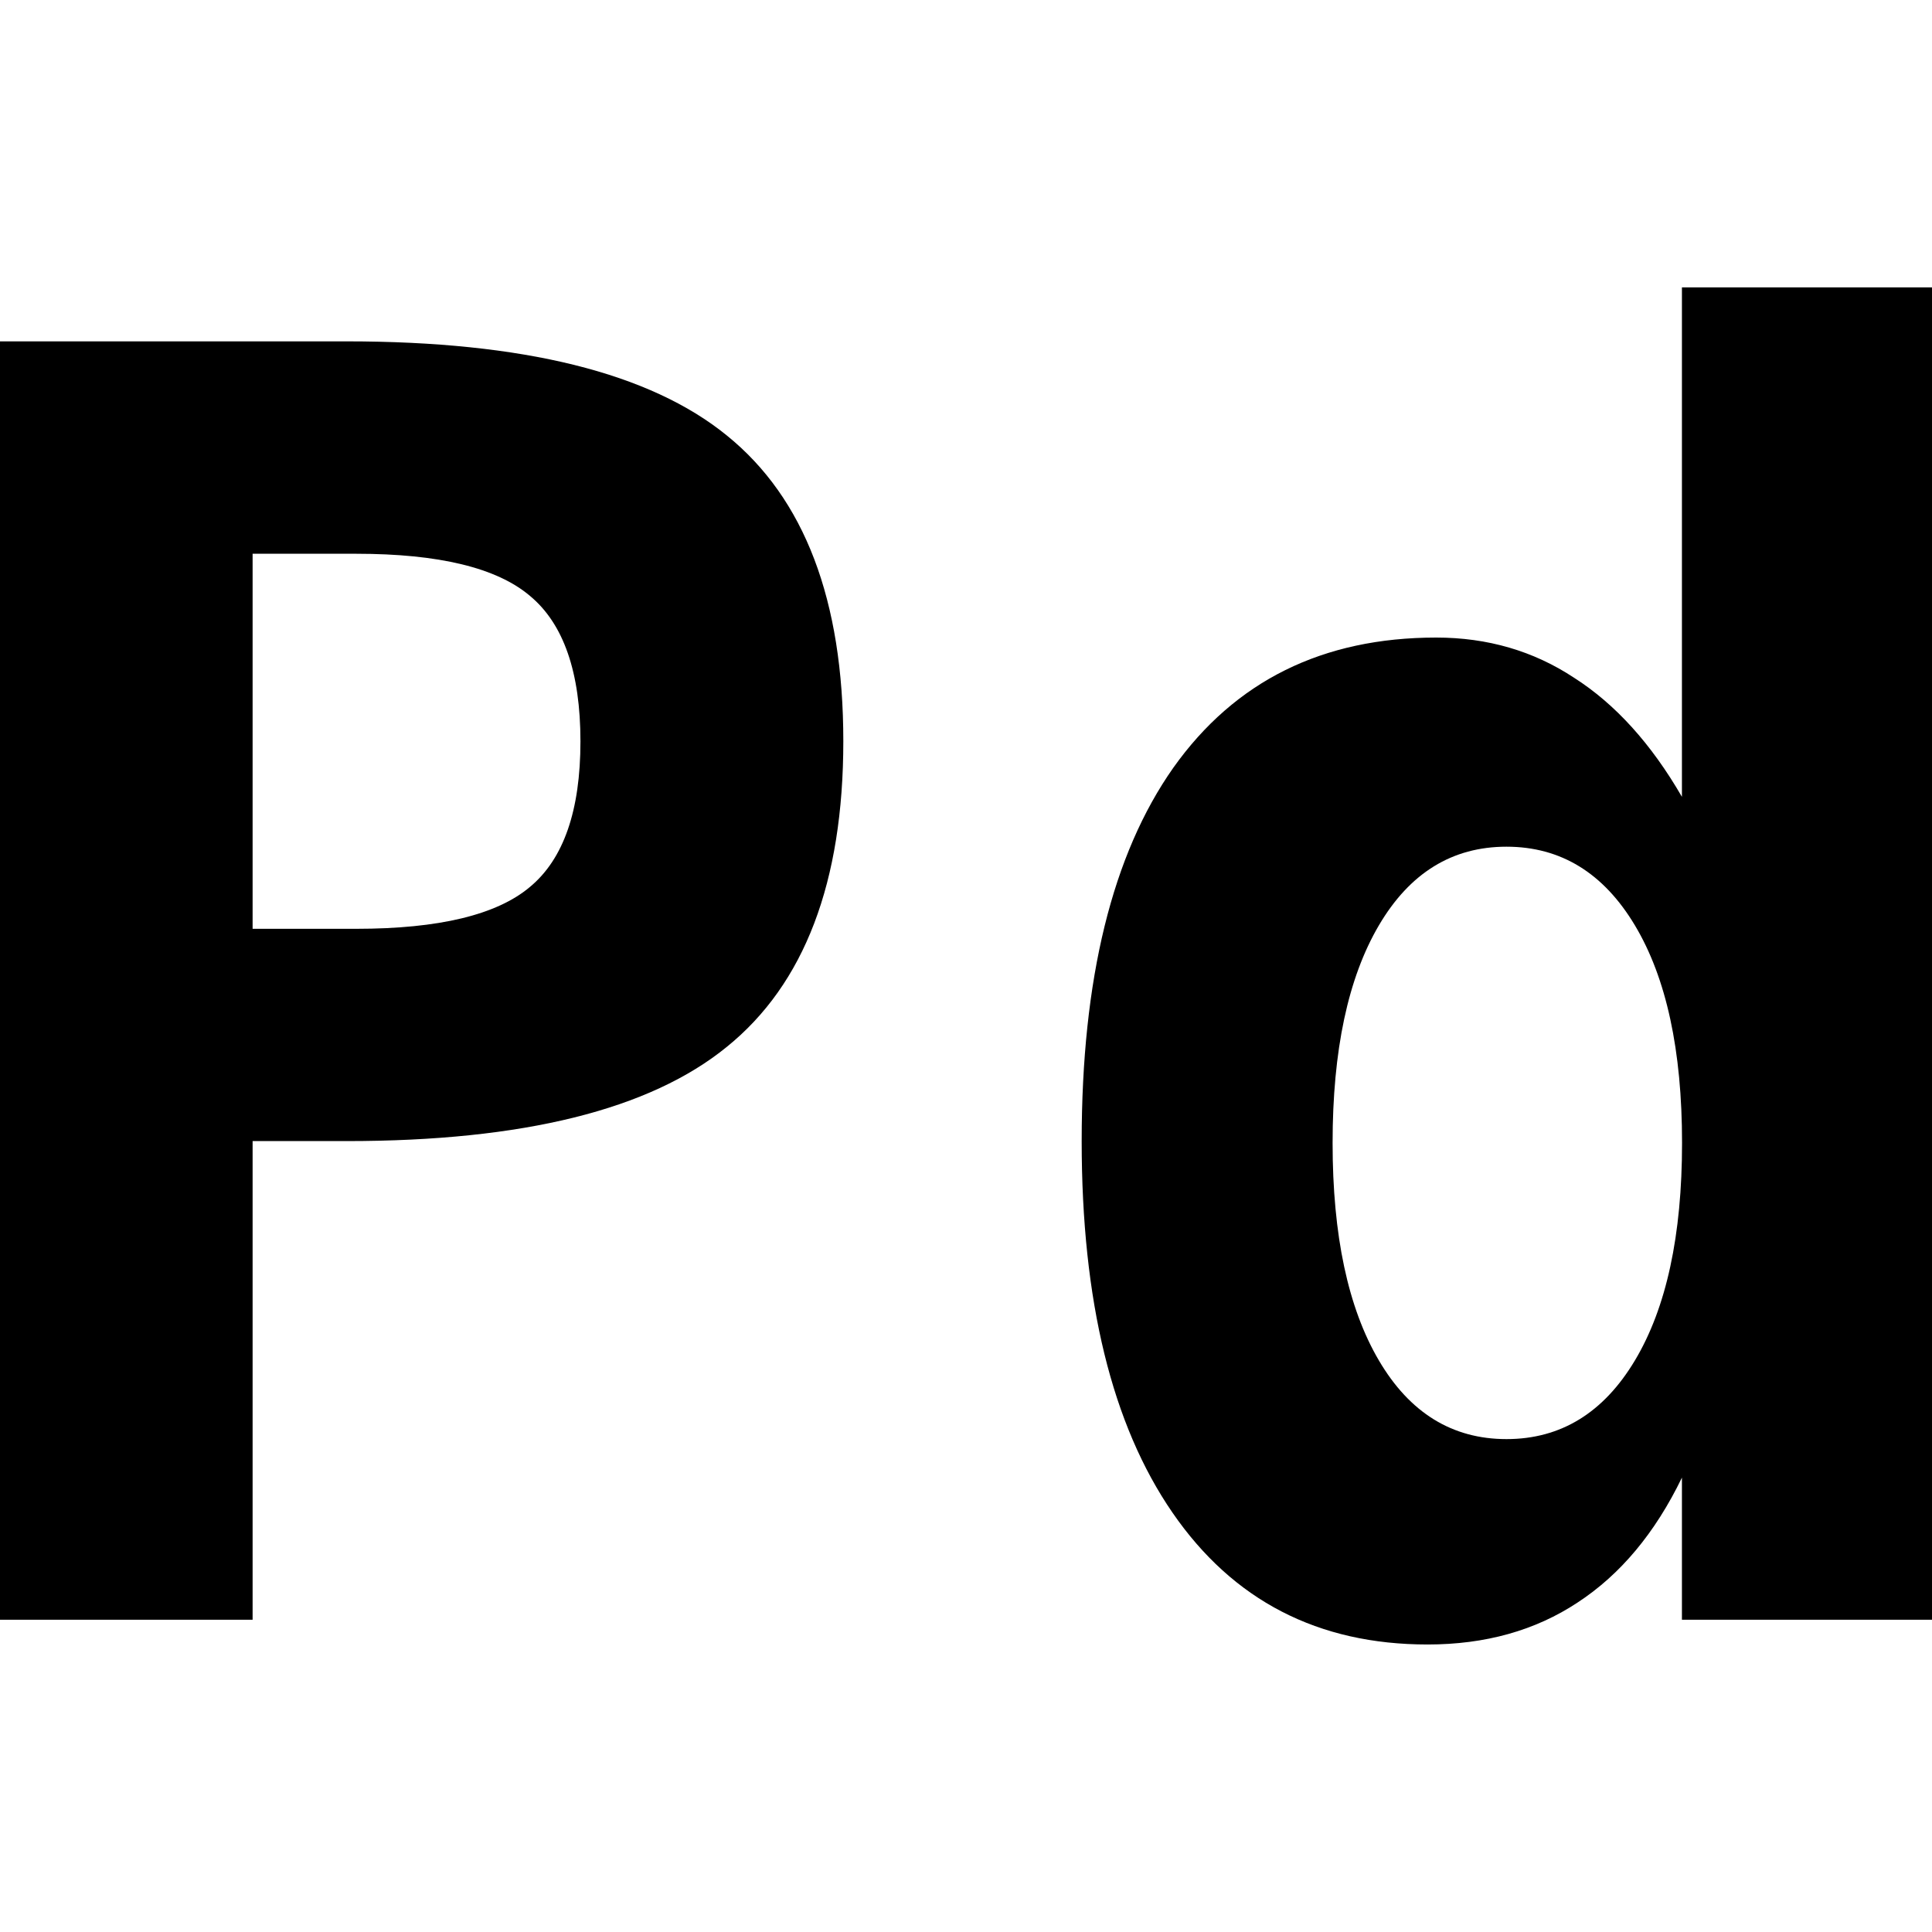<?xml version="1.0" encoding="UTF-8" standalone="no"?>
<svg
   width="16"
   height="16"
   version="1"
   id="svg566"
   xmlns="http://www.w3.org/2000/svg"
   xmlns:svg="http://www.w3.org/2000/svg">
  <defs
     id="defs570" />
  <path
     style="font-weight:bold;font-size:46.267px;line-height:125%;font-family:'DejaVu Sans Mono';-inkscape-font-specification:'DejaVu Sans Mono, Bold';letter-spacing:2.313px;display:inline;stroke-width:0;enable-background:new"
     d="m 2.092,4.586 v 3.106 h 0.858 q 1.028,0 1.439,-0.347 0.418,-0.347 0.418,-1.205 0,-0.858 -0.418,-1.205 Q 3.978,4.586 2.95,4.586 Z M 0,2.827 h 2.872 q 2.191,0 3.148,0.78 0.964,0.78 0.964,2.531 0,1.751 -0.964,2.531 Q 5.063,9.45 2.872,9.45 H 2.092 V 13.414 H 0 Z M 13.929,6.6 V 2.38 H 16 V 13.414 h -2.071 v -1.177 q -0.333,0.688 -0.865,1.035 -0.525,0.347 -1.241,0.347 -1.361,0 -2.113,-1.092 -0.752,-1.092 -0.752,-3.077 0,-2.014 0.759,-3.092 0.766,-1.078 2.177,-1.078 0.638,0 1.142,0.333 0.511,0.326 0.893,0.986 z m -2.893,2.865 q 0,1.149 0.383,1.801 0.383,0.652 1.057,0.652 0.674,0 1.064,-0.652 0.39,-0.652 0.39,-1.801 0,-1.149 -0.39,-1.801 -0.39,-0.652 -1.064,-0.652 -0.674,0 -1.057,0.652 -0.383,0.652 -0.383,1.801 z"
     id=".x7fb48cd26890.t7fb48cc1a7d0 obj text-6"
     aria-label="Pd" />
</svg>

